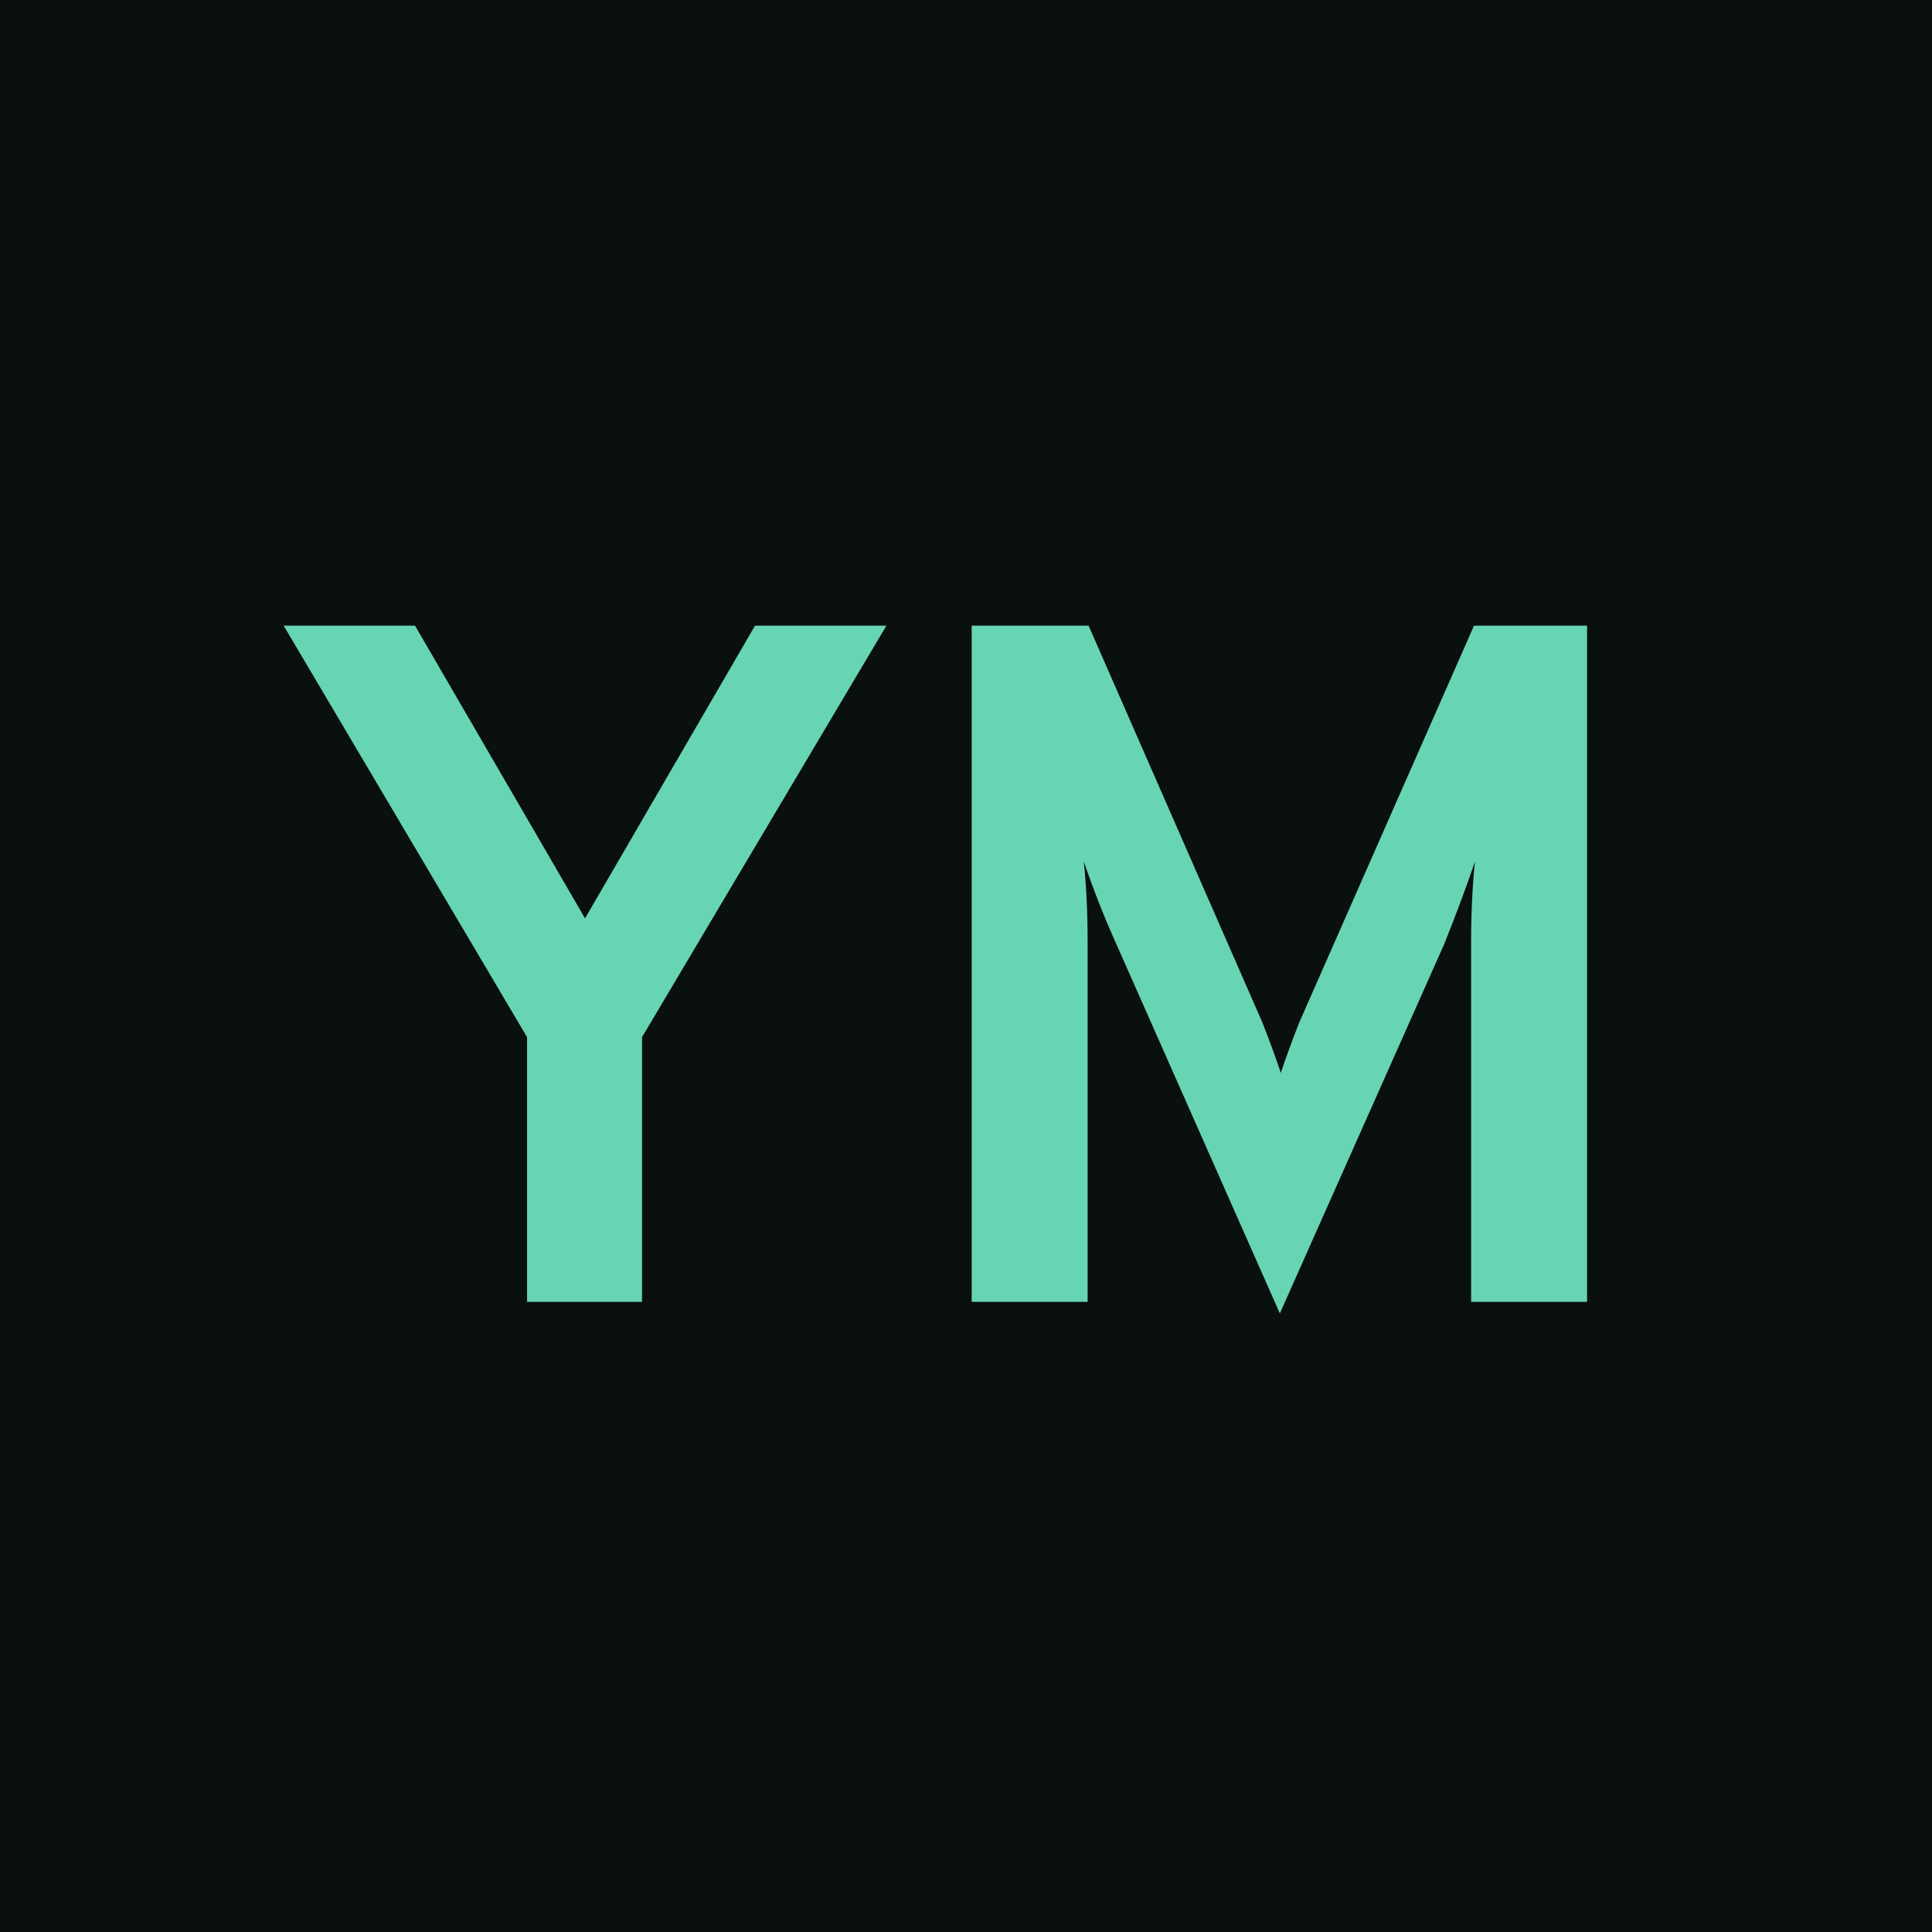 <svg fill="none" height="512" viewBox="0 0 512 512" width="512" xmlns="http://www.w3.org/2000/svg"><path d="m0 0h512v512h-512z" fill="#0a100d"/><path d="m139.68 345v-70.144l-64.512-109.056h34.816l45.056 77.568 45.056-77.568h34.816l-64.768 109.056v70.144zm280.902 0h-30.72v-95.232c0-7.851.341-15.019 1.024-21.504-2.048 6.144-4.779 13.483-8.192 22.016l-43.52 97.792-43.52-98.304c-3.072-6.827-5.888-13.995-8.448-21.504.683 6.485 1.024 13.653 1.024 21.504v95.232h-30.72v-179.2h30.976l46.08 105.216c1.877 4.779 3.499 9.216 4.864 13.312 1.365-4.096 2.987-8.533 4.864-13.312l46.336-105.216h29.952z" fill="#67d5b4"/></svg>
